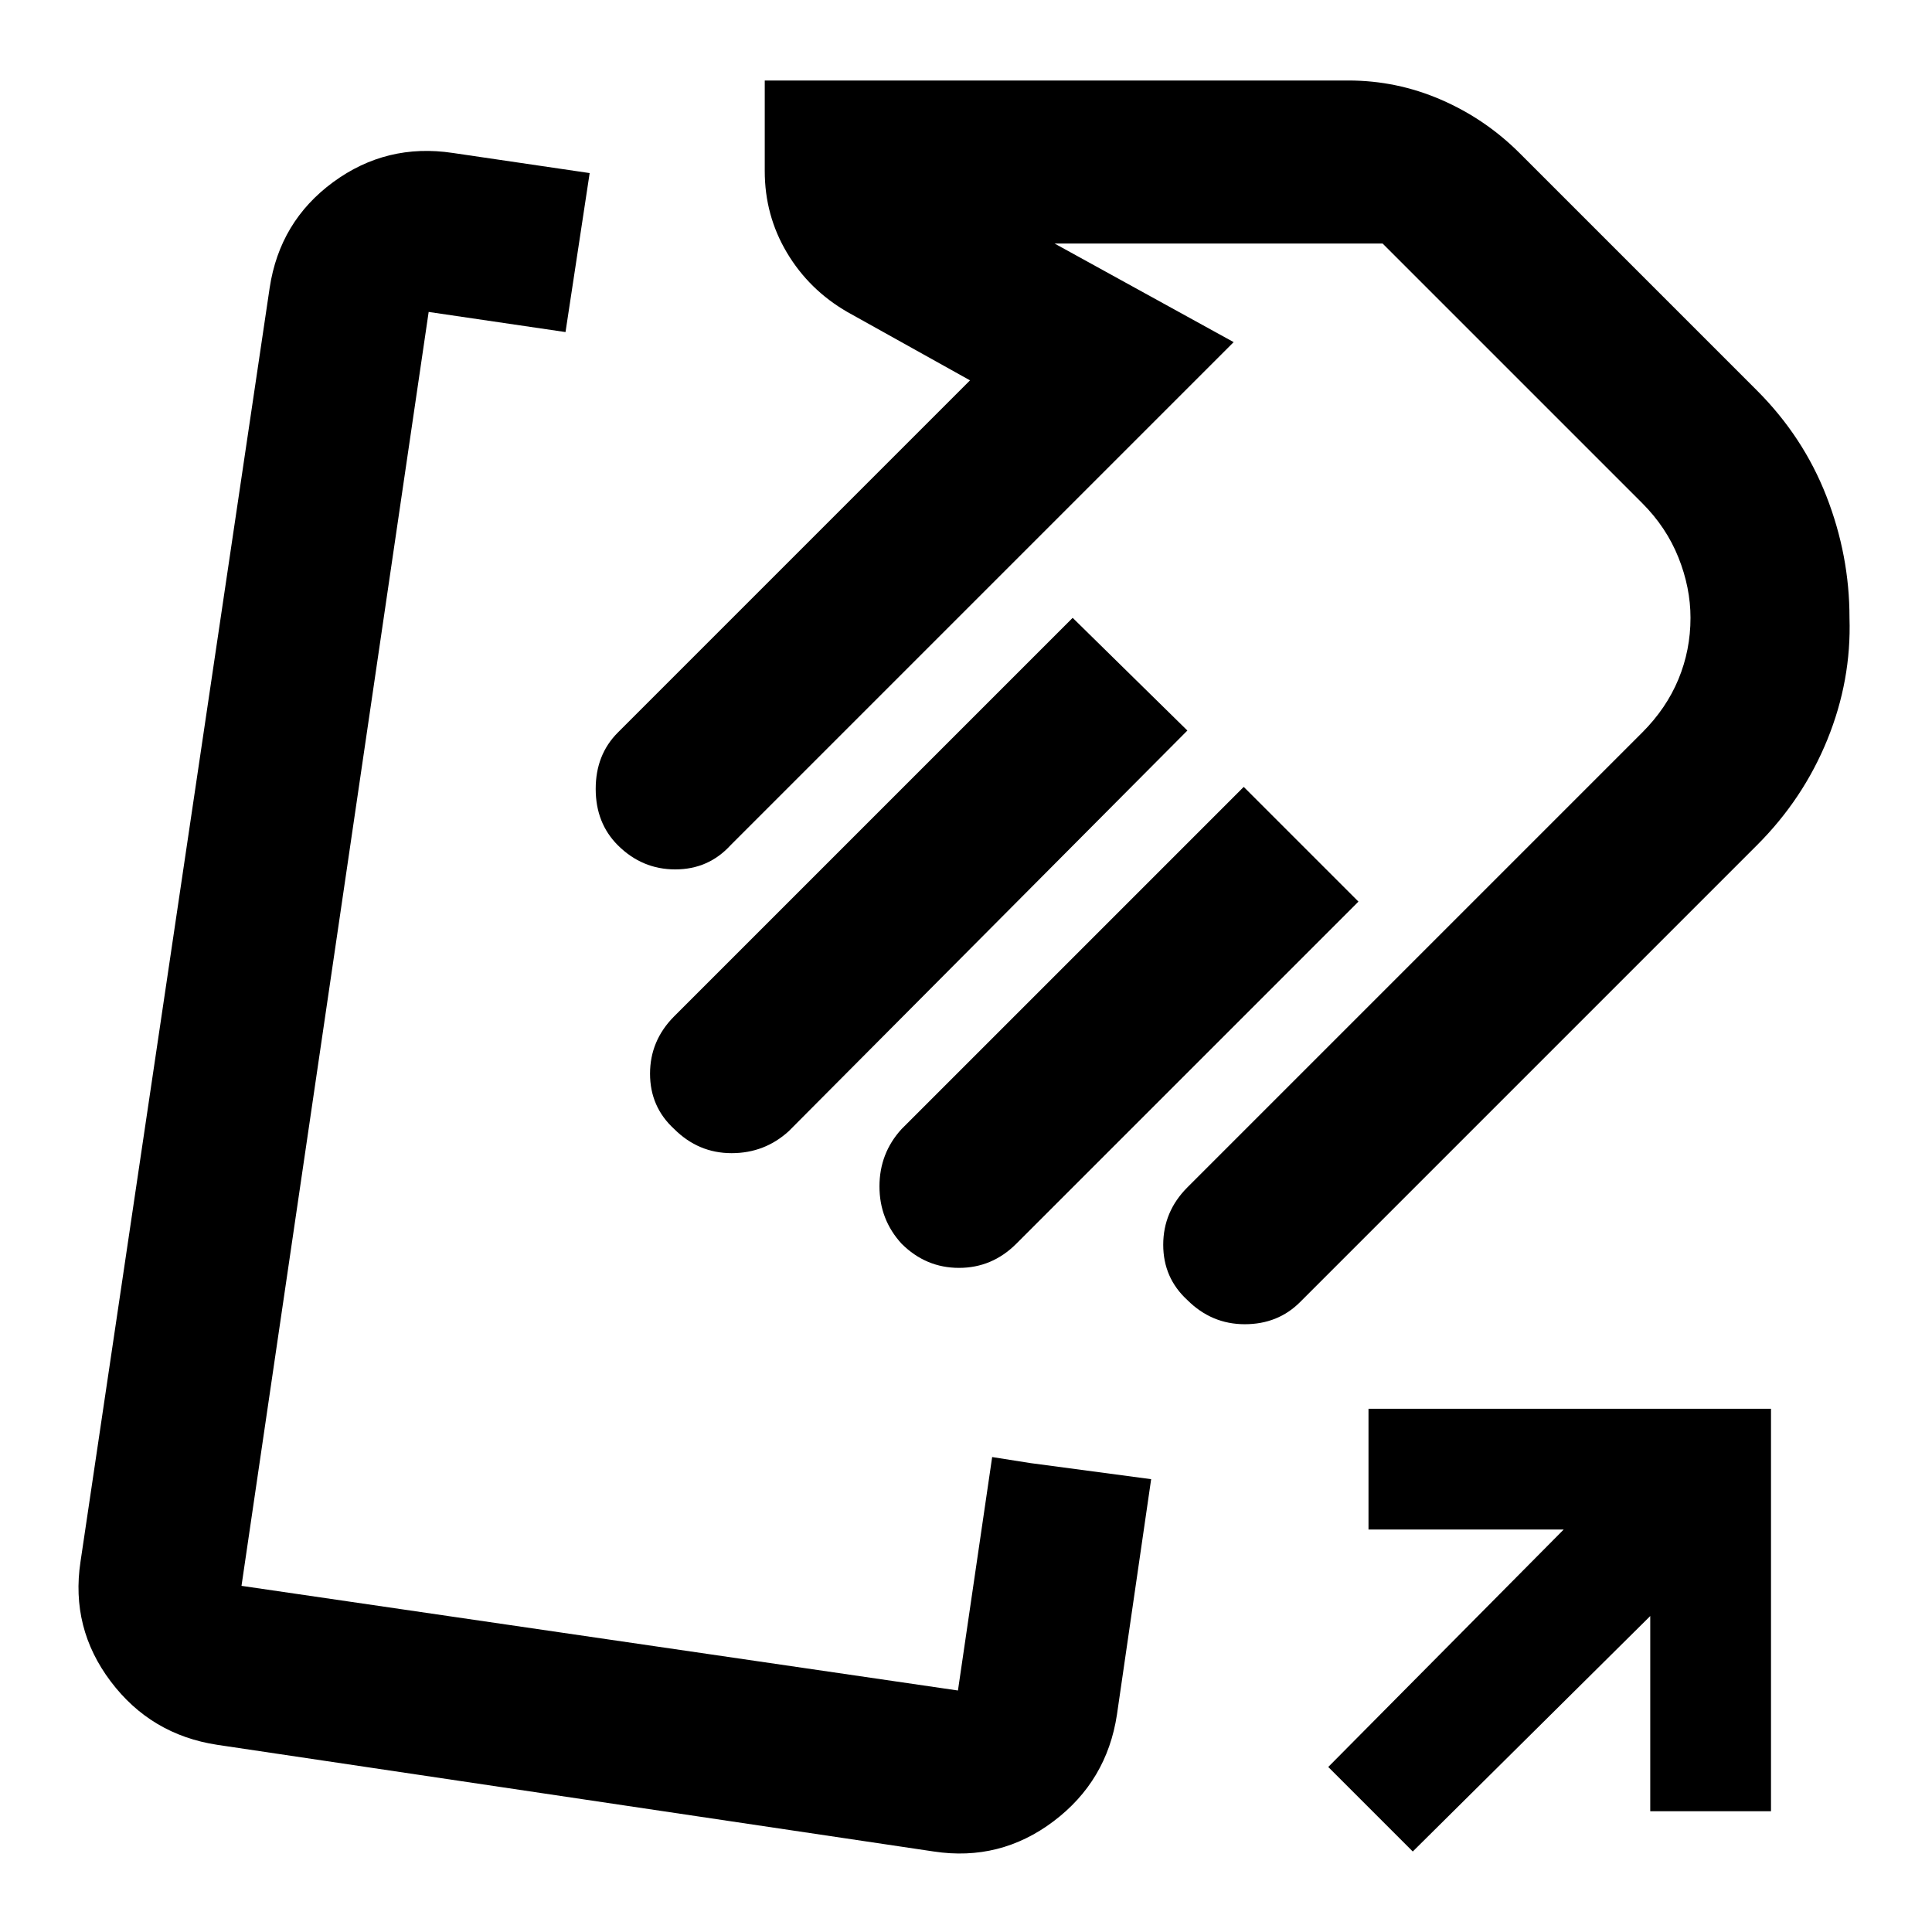 <svg xmlns="http://www.w3.org/2000/svg" viewBox="0 0 24 24" width="24" height="24"><path fill="currentColor" d="m12.325 18.1l.475.075l.75.1l.75.1l-.425 2.925q-.125.825-.788 1.325T11.6 23l-8.9-1.325q-.825-.125-1.325-.788T1 19.4L3.35 3.575q.125-.825.788-1.312T5.625 1.9l1.7.25l-.15.988l-.15.987l-1.7-.25L3 19.7l8.9 1.3zm9.5-7.6l-5.675 5.675q-.275.275-.687.275t-.713-.3q-.3-.275-.3-.687t.3-.713L20.4 9.1q.3-.3.45-.662t.15-.763q0-.375-.15-.75t-.45-.675l-3.225-3.225H13.1l2.225 1.225l-6.25 6.25q-.275.3-.687.3t-.713-.3q-.275-.275-.275-.7t.275-.7l4.375-4.375l-1.525-.85q-.475-.275-.75-.737T9.5 2.125V1h7.25q.6 0 1.15.238t.975.662l2.95 2.95q.575.575.863 1.313t.287 1.512Q23 8.45 22.7 9.188t-.875 1.312M14.75 9.075L9.8 14.05q-.3.275-.712.275t-.713-.3q-.3-.275-.3-.687t.3-.713l4.95-4.95zm2.125 2.125l-4.25 4.25q-.3.3-.712.3t-.713-.3q-.275-.3-.275-.712t.275-.713l4.25-4.25zM17.55 23l-1.05-1.05L19.425 19H17v-1.5h5v5h-1.5v-2.425zM16.6 7.7"/></svg>